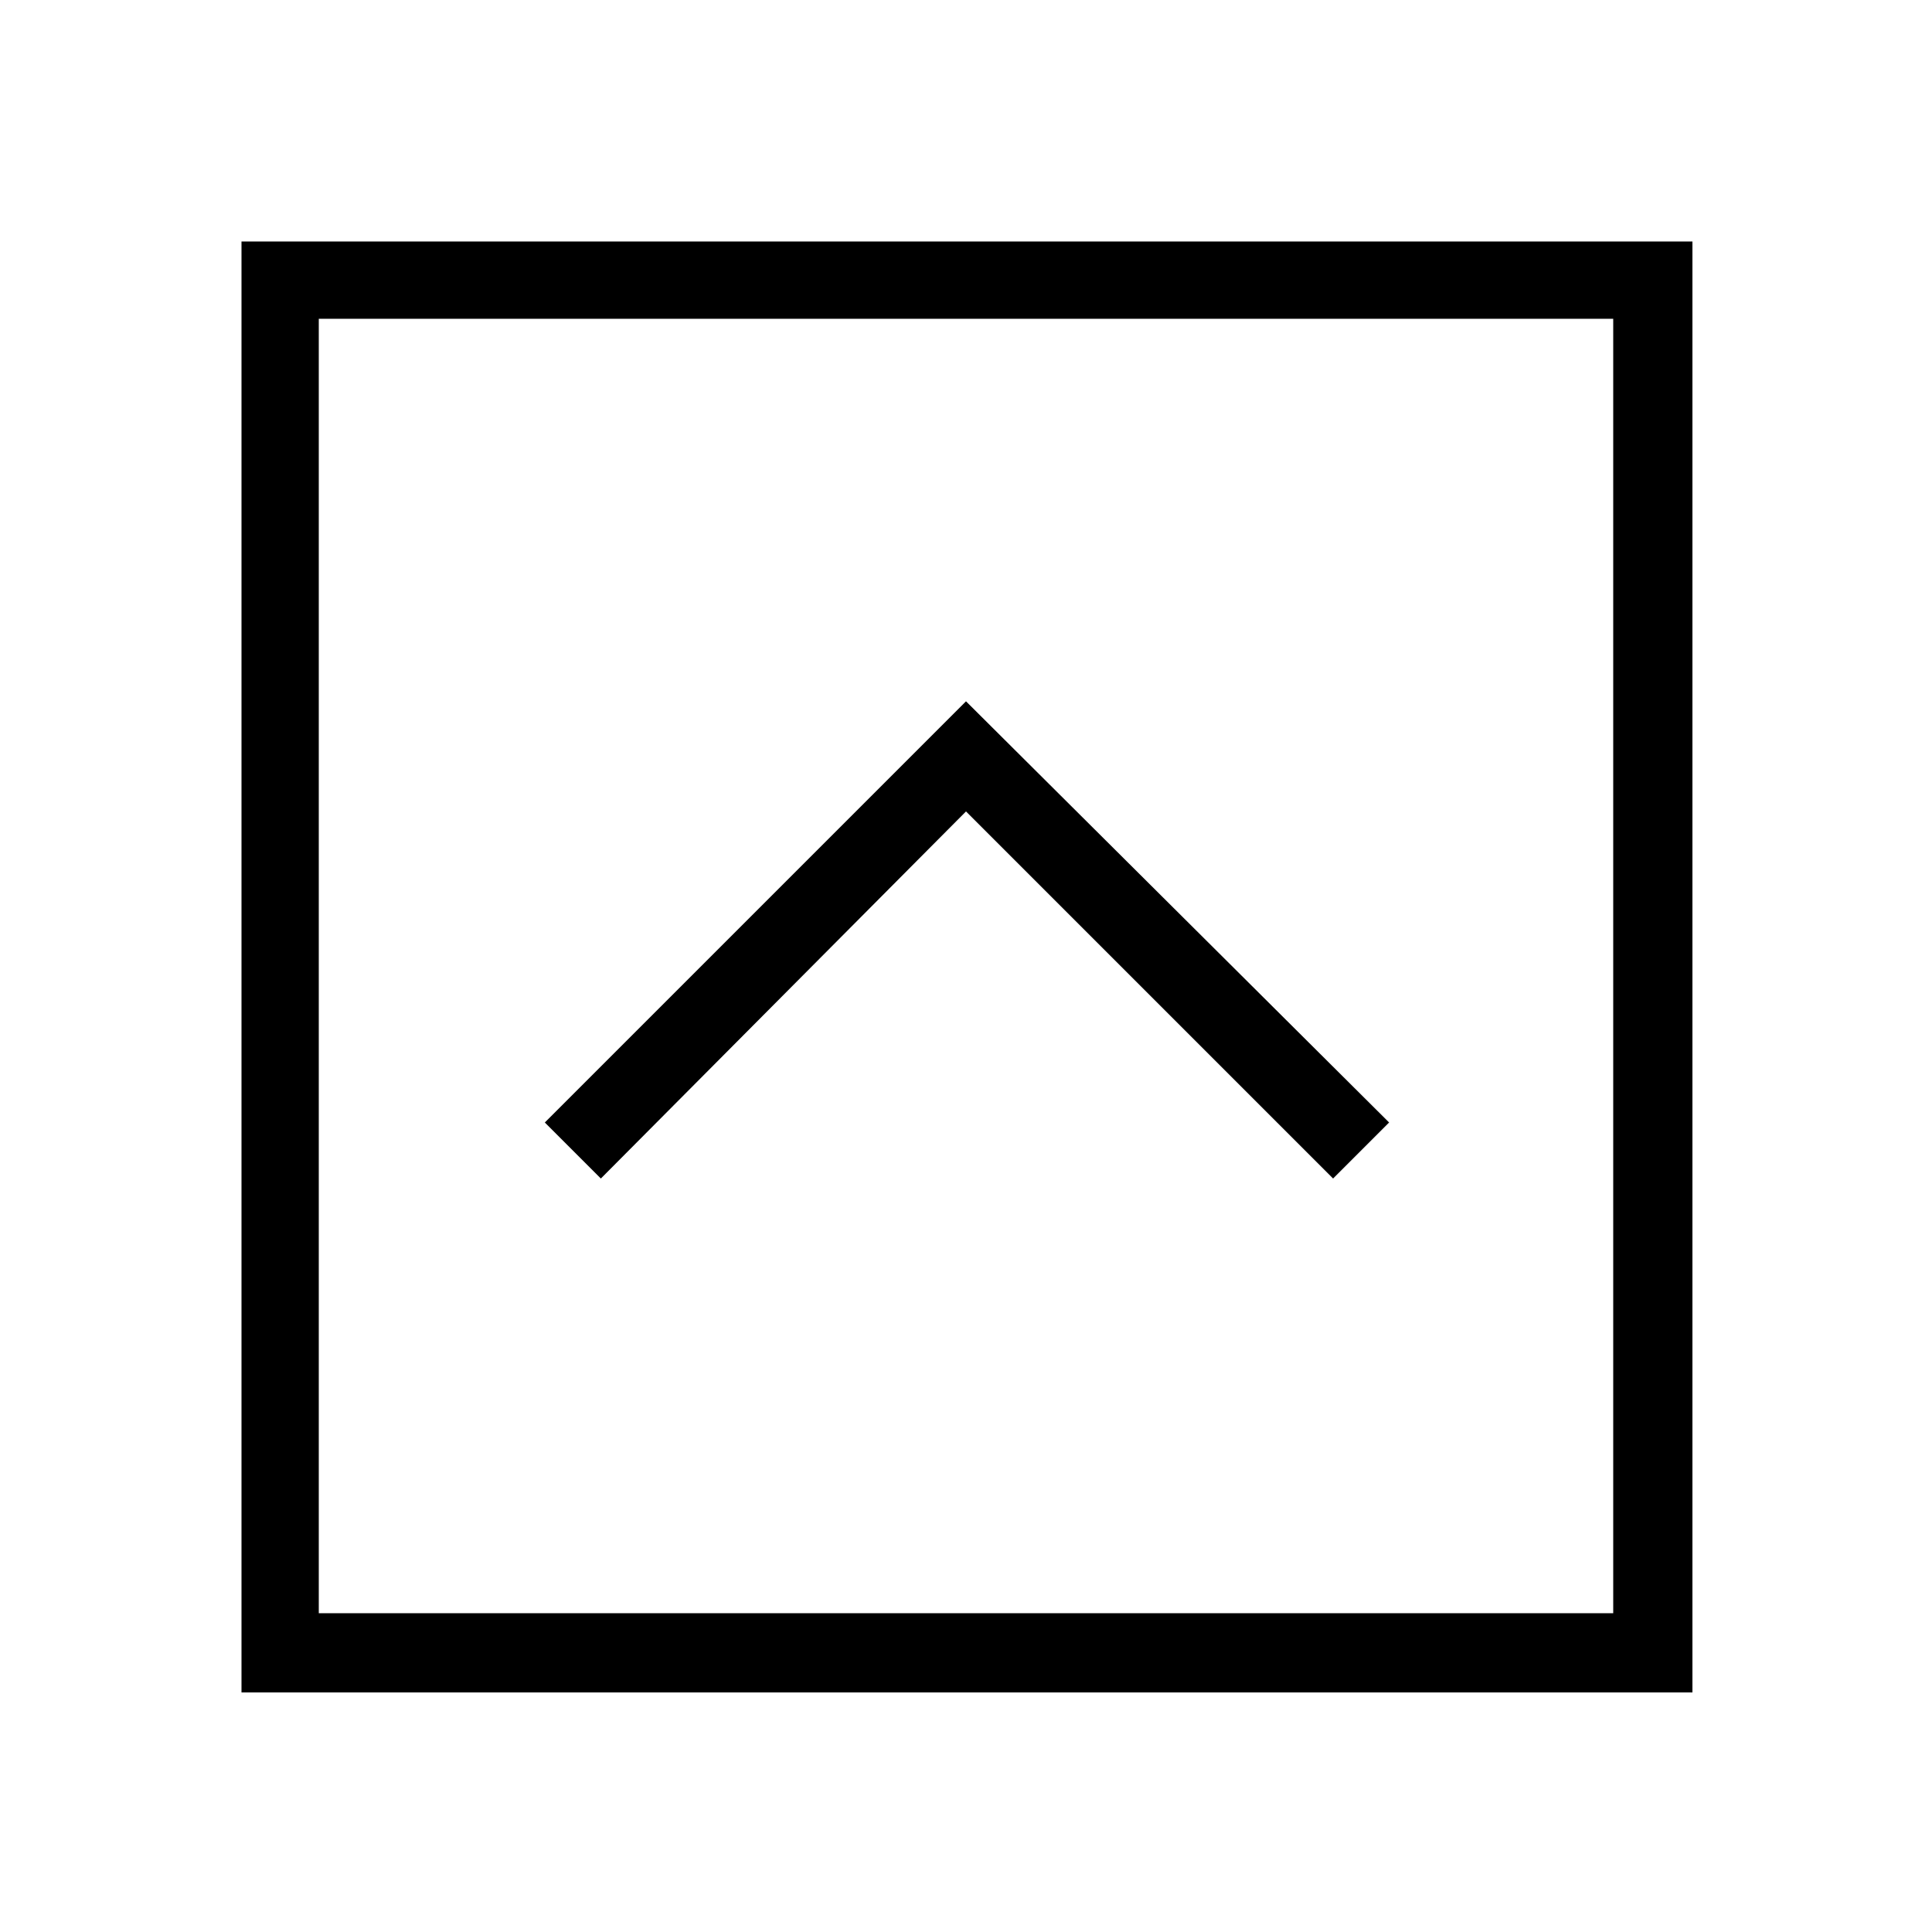 <svg xmlns="http://www.w3.org/2000/svg" xmlns:xlink="http://www.w3.org/1999/xlink" version="1.1" x="0px" y="0px" viewBox="0 0 100 100" style="enable-background:new 0 0 100 100;" xml:space="preserve"><g><g><polygon points="69,61 50,42 31.1,61 28.2,58.1 50,36.3 71.9,58.1   "></polygon></g><g><path d="M87.6,87.6H12.5V12.5h75.1V87.6z M16.5,83.5h67v-67h-67V83.5z"></path></g></g></svg>